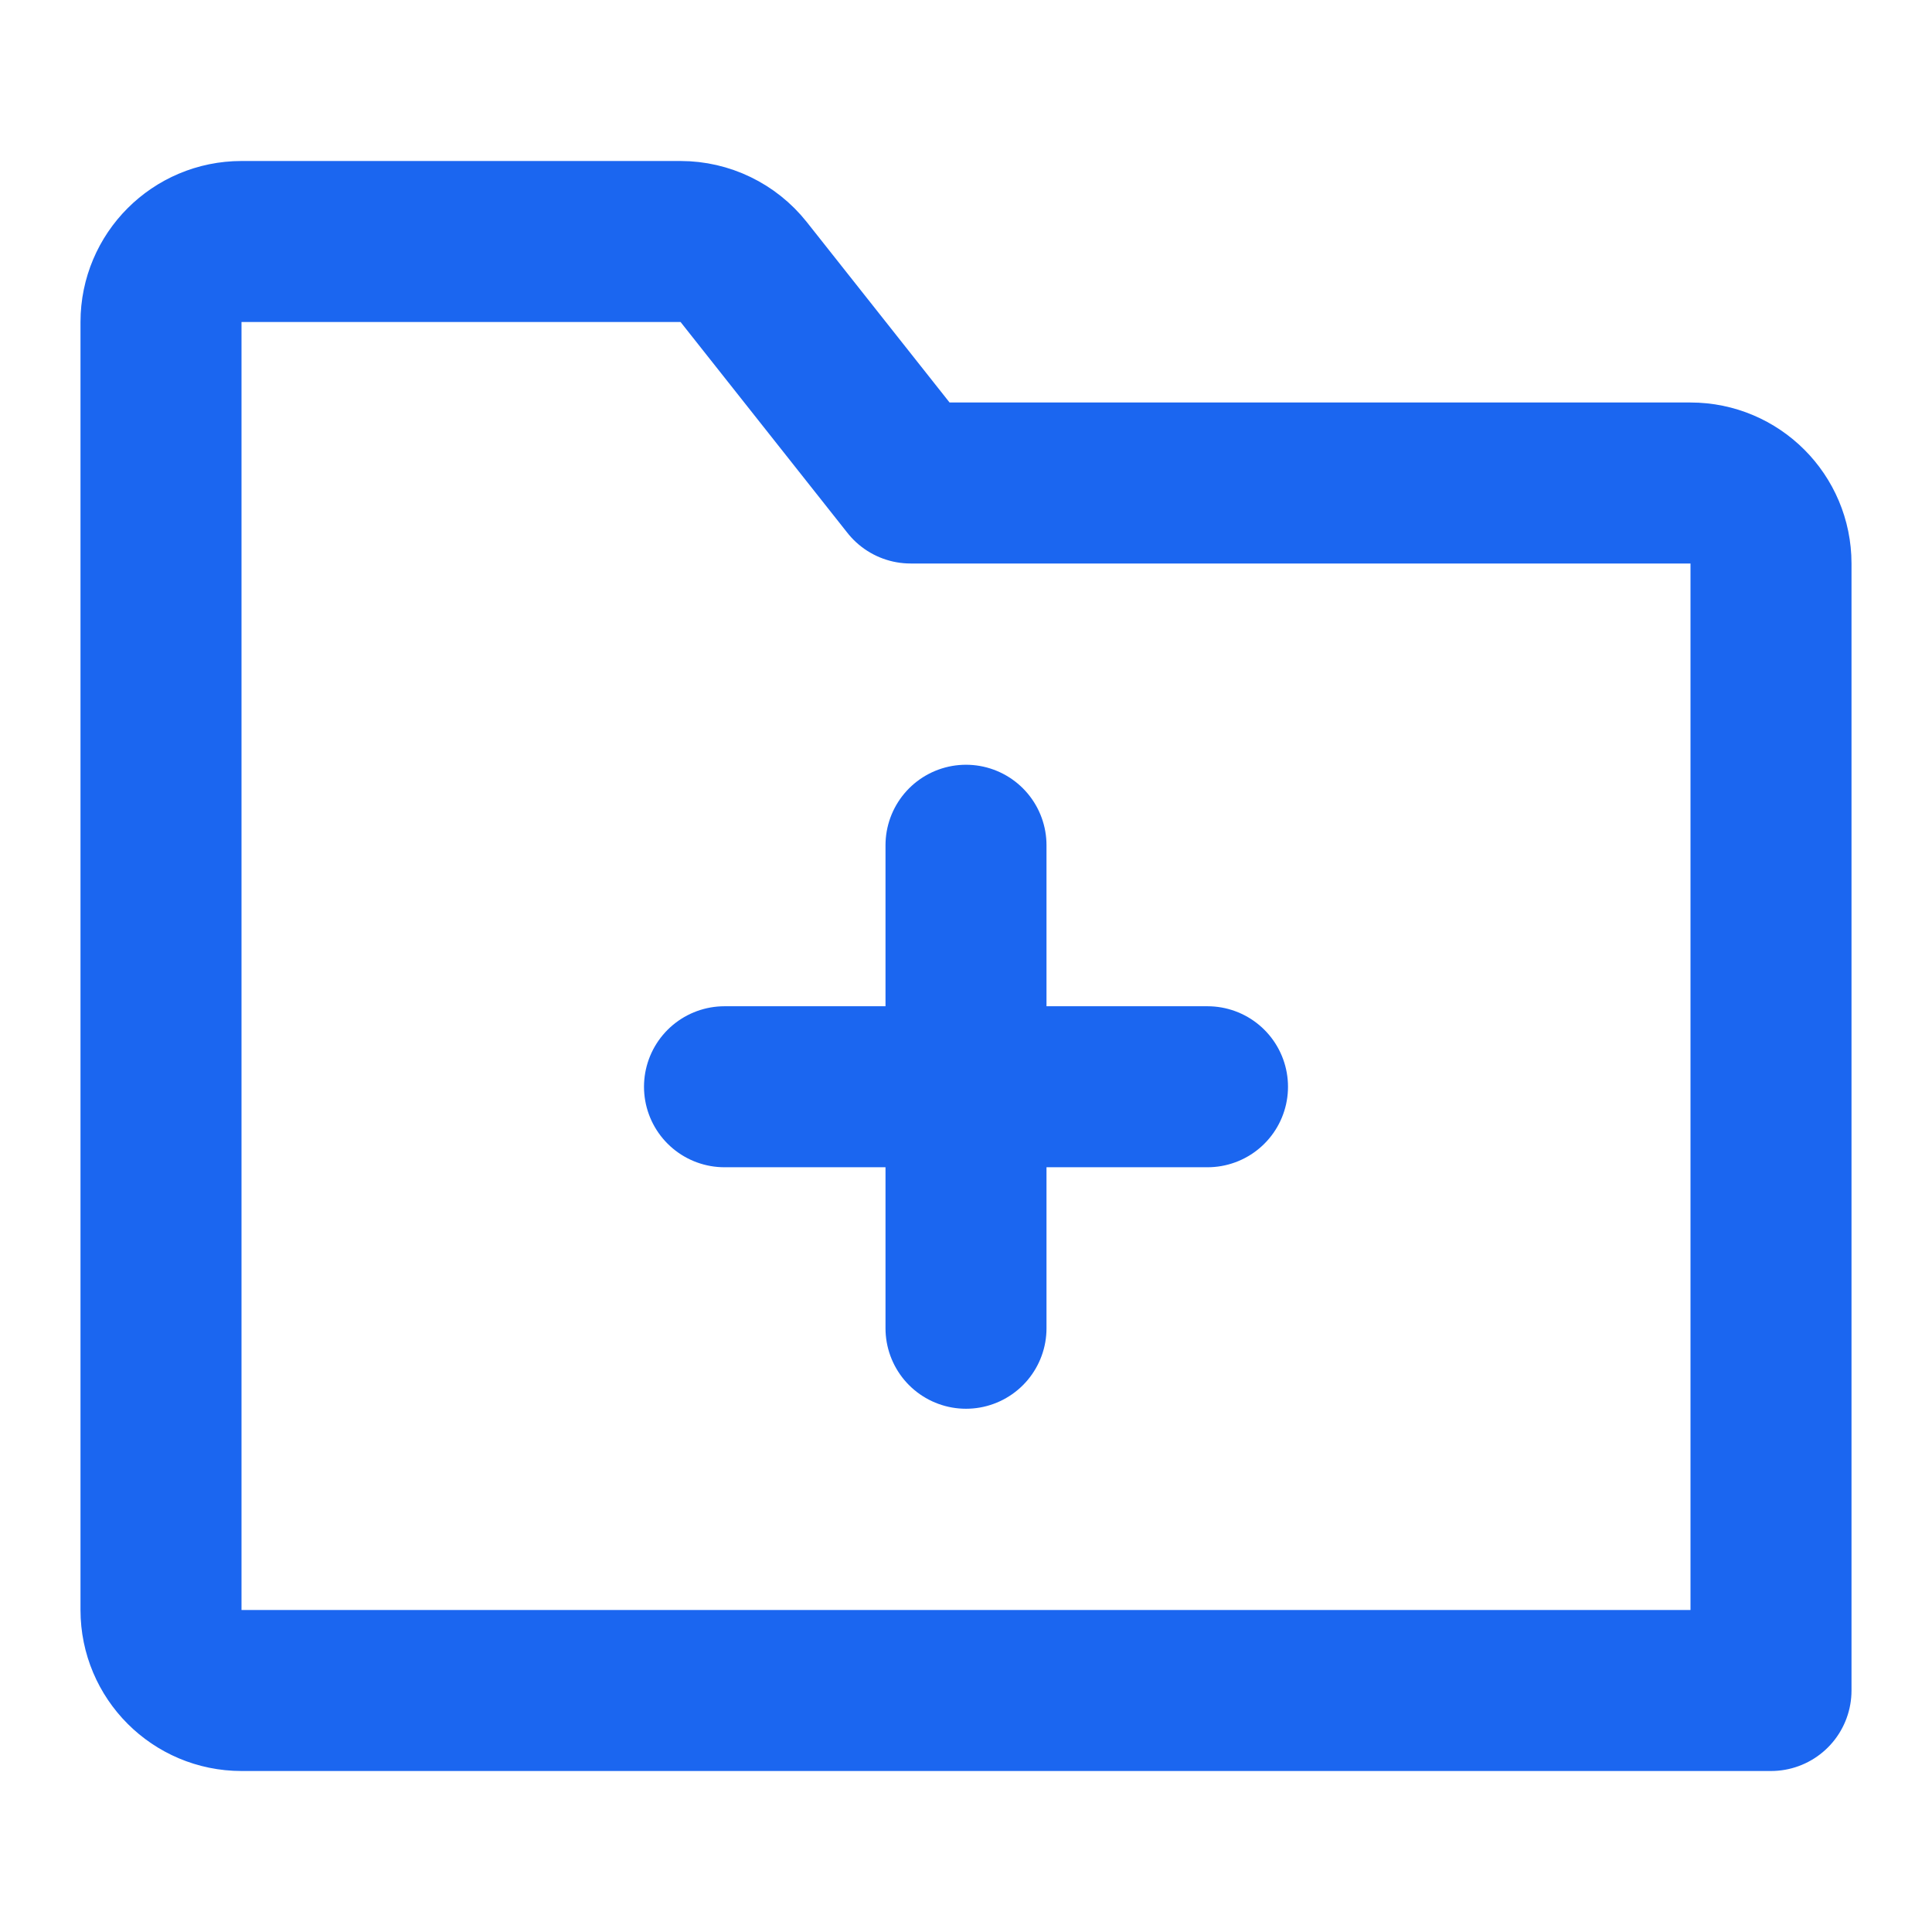 <svg width="24" height="24" viewBox="0 0 24 24" fill="none" xmlns="http://www.w3.org/2000/svg">
<path d="M12 10.5L12 13.5M12 13.5L15 13.5M12 13.5L12 16.5M12 13.5L9 13.5M3 3H8.454C8.759 3 9.048 3.14 9.238 3.379L11.312 6H21C21.552 6 22 6.448 22 7V21H3C2.448 21 2 20.552 2 20V4C2 3.448 2.448 3 3 3Z" stroke="#1B66F0" stroke-width="2" stroke-linecap="round" stroke-linejoin="round"/>
</svg>
